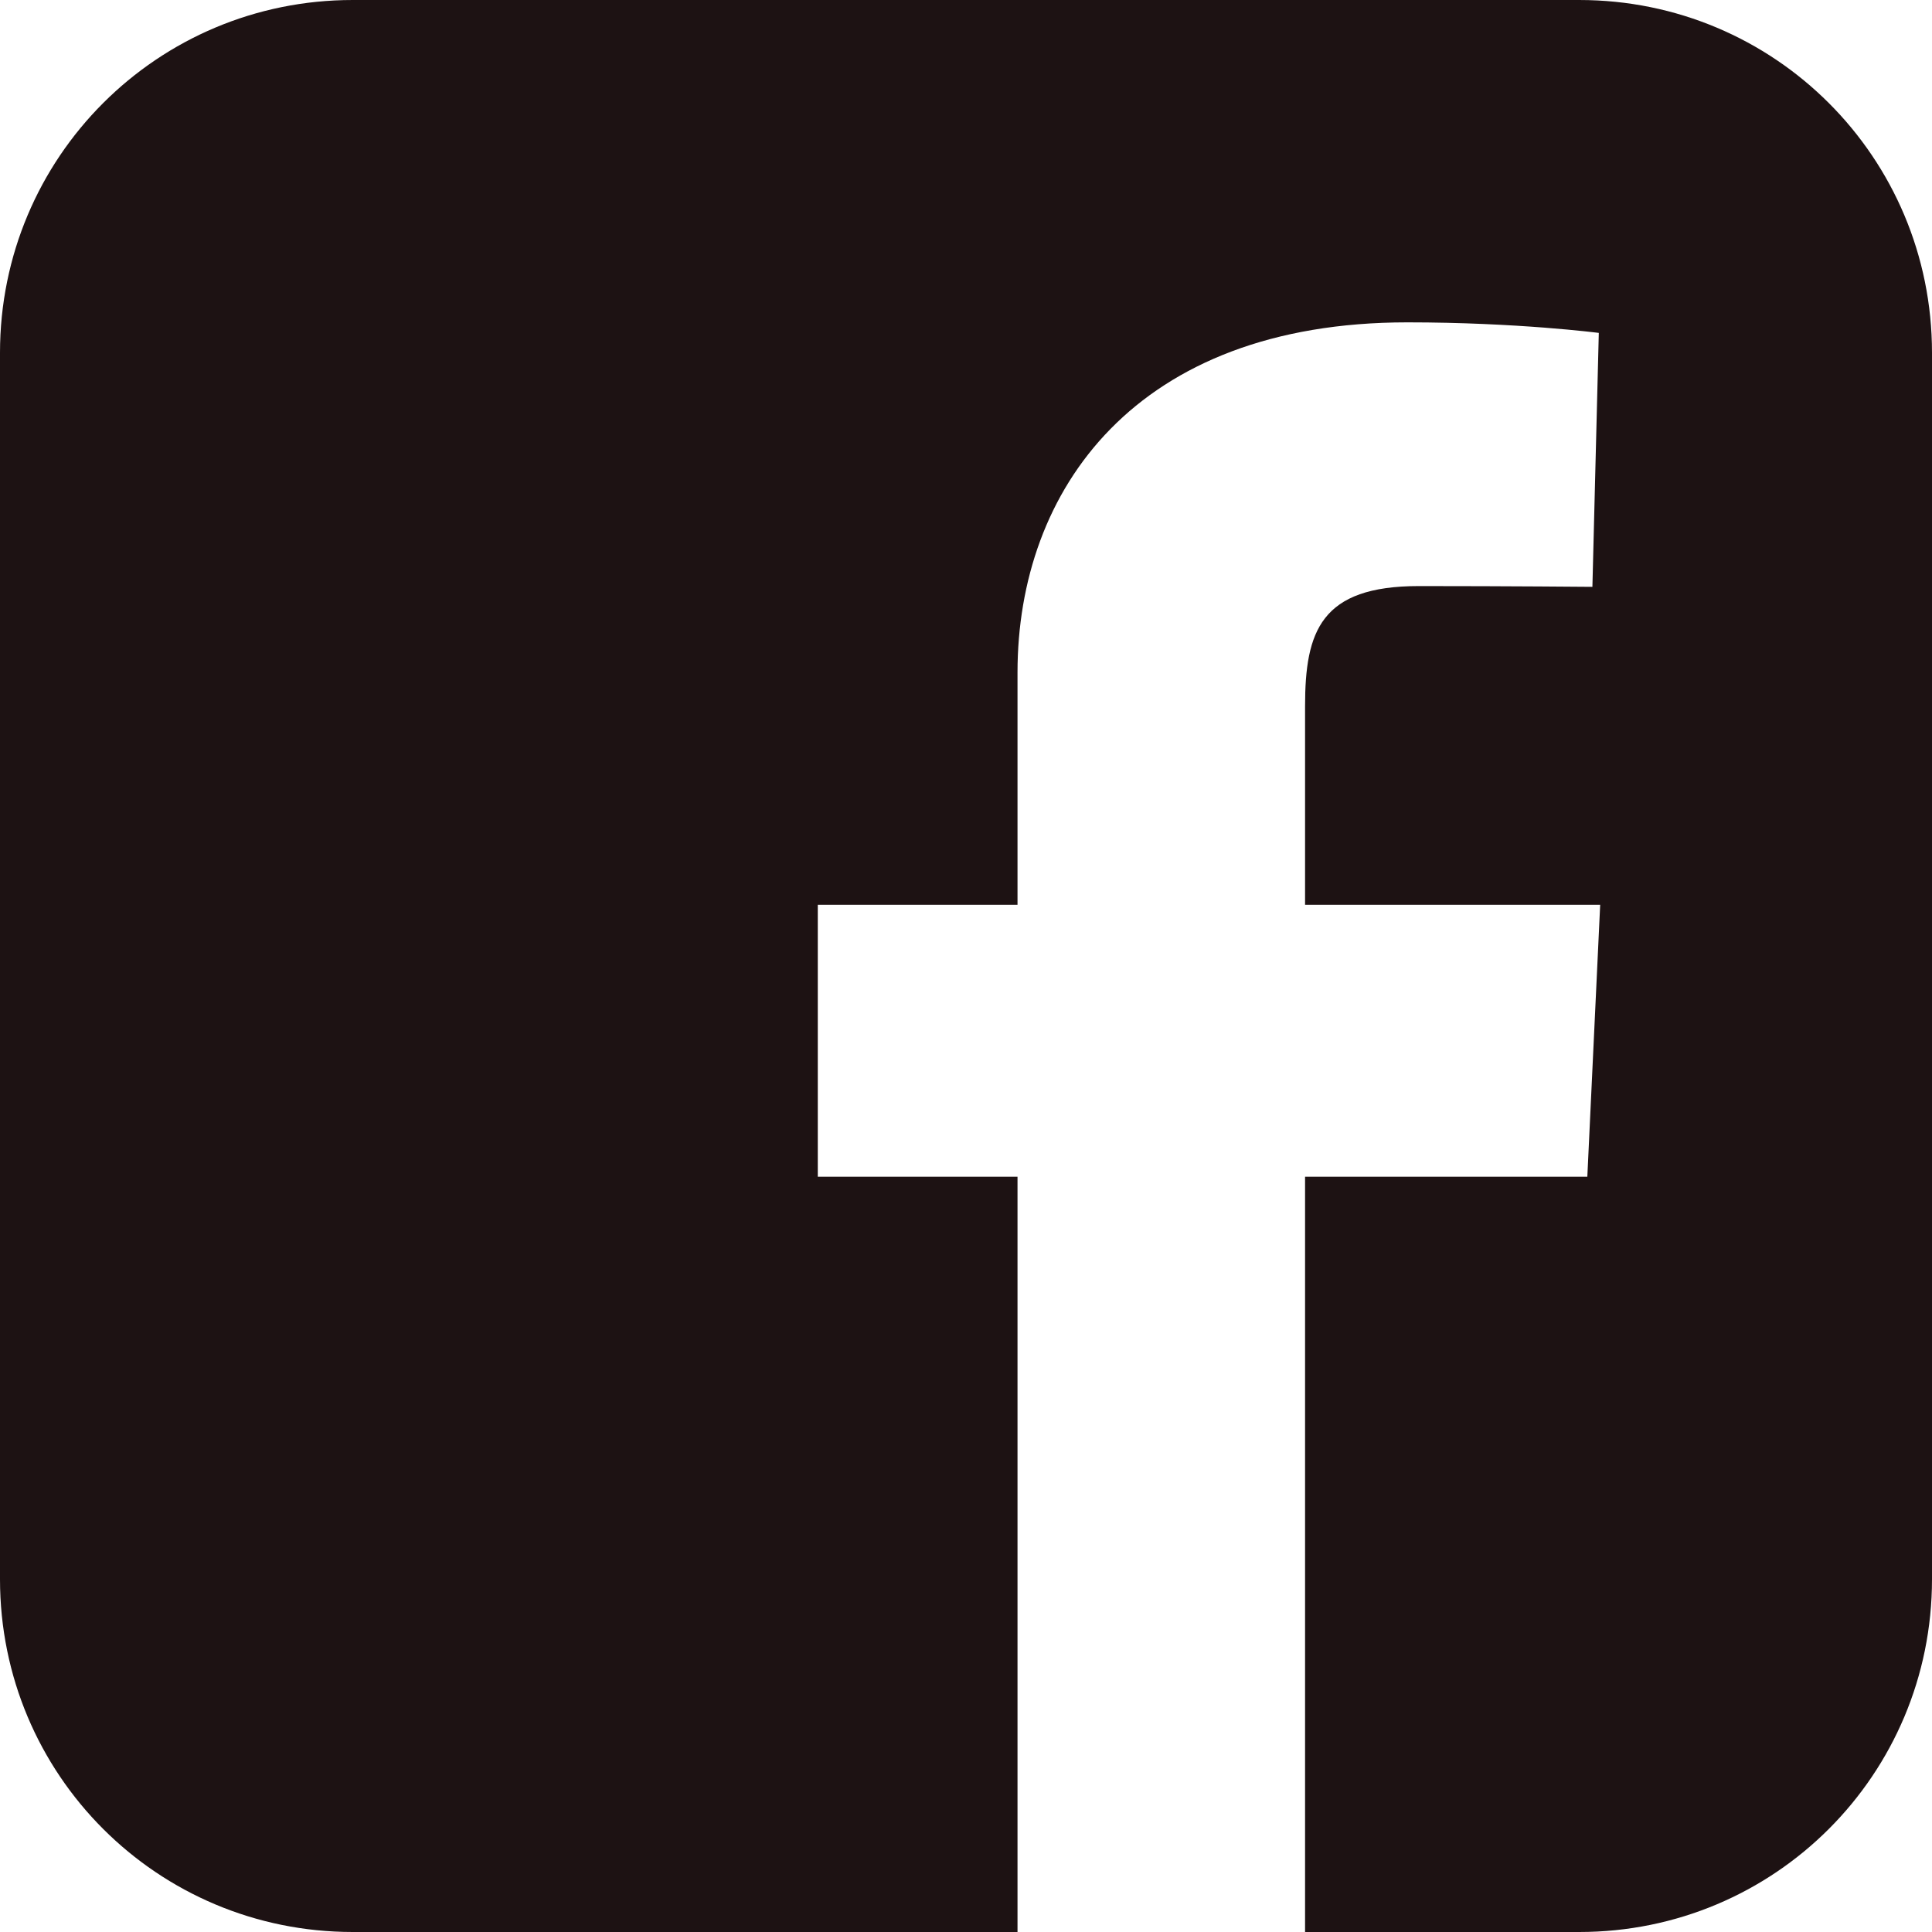 <svg width="80" height="80" viewBox="0 0 80 80" fill="none" xmlns="http://www.w3.org/2000/svg">
<path d="M14.607 0C6.516 0 0 6.516 0 14.607V65.392C0 73.484 6.516 80 14.607 80H42.133V48.725H33.863V37.465H42.133V27.845C42.133 20.287 47.019 13.348 58.275 13.348C62.833 13.348 66.203 13.785 66.203 13.785L65.938 24.3C65.938 24.3 62.501 24.268 58.75 24.268C54.691 24.268 54.04 26.138 54.04 29.243V37.465H66.26L65.728 48.725H54.04V80H65.392C73.484 80 80 73.484 80 65.392V14.608C80 6.516 73.484 7.99998e-05 65.392 7.99998e-05H14.607L14.607 0Z" fill="#1D1213"/>
</svg>
